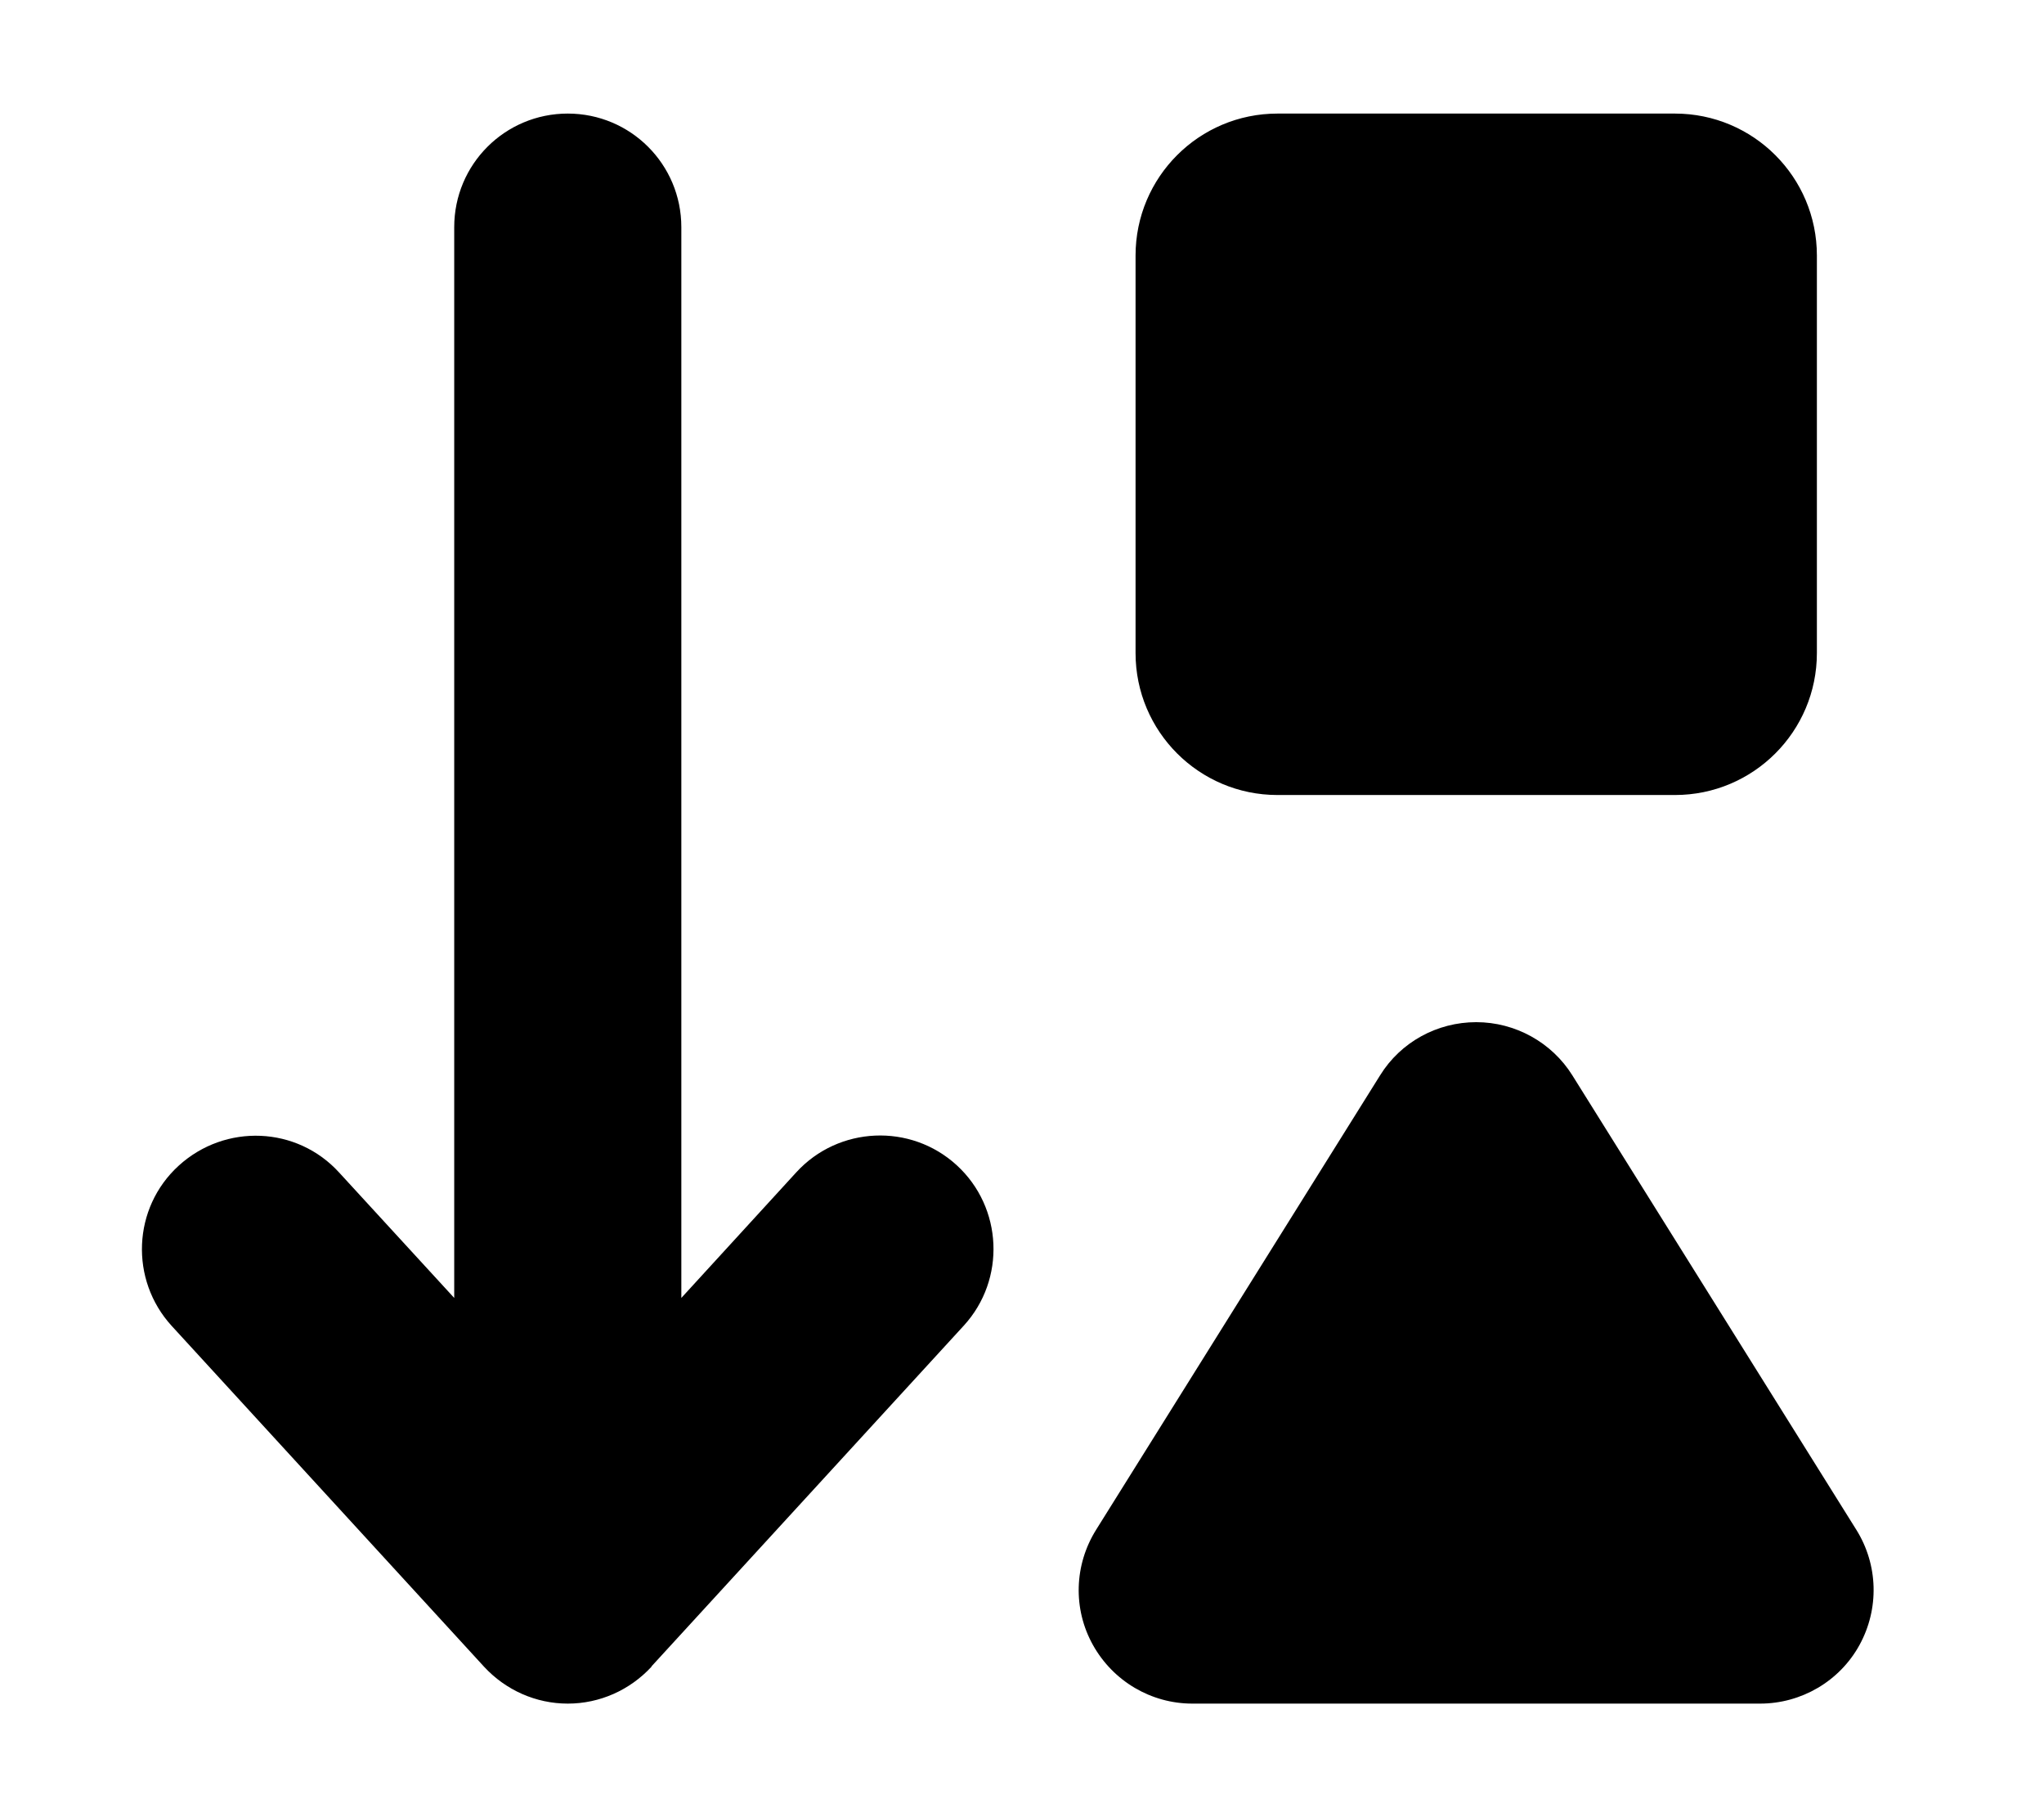 <svg fill="currentColor" xmlns="http://www.w3.org/2000/svg" viewBox="0 0 576 512"><!--! Font Awesome Pro 6.7.2 by @fontawesome - https://fontawesome.com License - https://fontawesome.com/license (Commercial License) Copyright 2024 Fonticons, Inc. --><path d="M183.6 469.6C177.5 476.2 169 480 160 480s-17.5-3.8-23.6-10.4l-88-96c-11.9-13-11.1-33.3 2-45.2s33.3-11.1 45.2 2L128 365.7 128 64c0-17.7 14.3-32 32-32s32 14.3 32 32l0 301.7 32.4-35.4c11.9-13 32.2-13.9 45.2-2s13.9 32.2 2 45.2l-88 96zM320 72c0-22.1 17.9-40 40-40l112 0c22.1 0 40 17.9 40 40l0 112c0 22.1-17.9 40-40 40l-112 0c-22.1 0-40-17.9-40-40l0-112zM443.1 303l80 128c6.2 9.9 6.5 22.3 .9 32.5s-16.4 16.5-28 16.5l-160 0c-11.6 0-22.3-6.3-28-16.5s-5.3-22.6 .9-32.5l80-128c5.8-9.4 16.1-15 27.1-15s21.3 5.7 27.1 15z"/></svg>